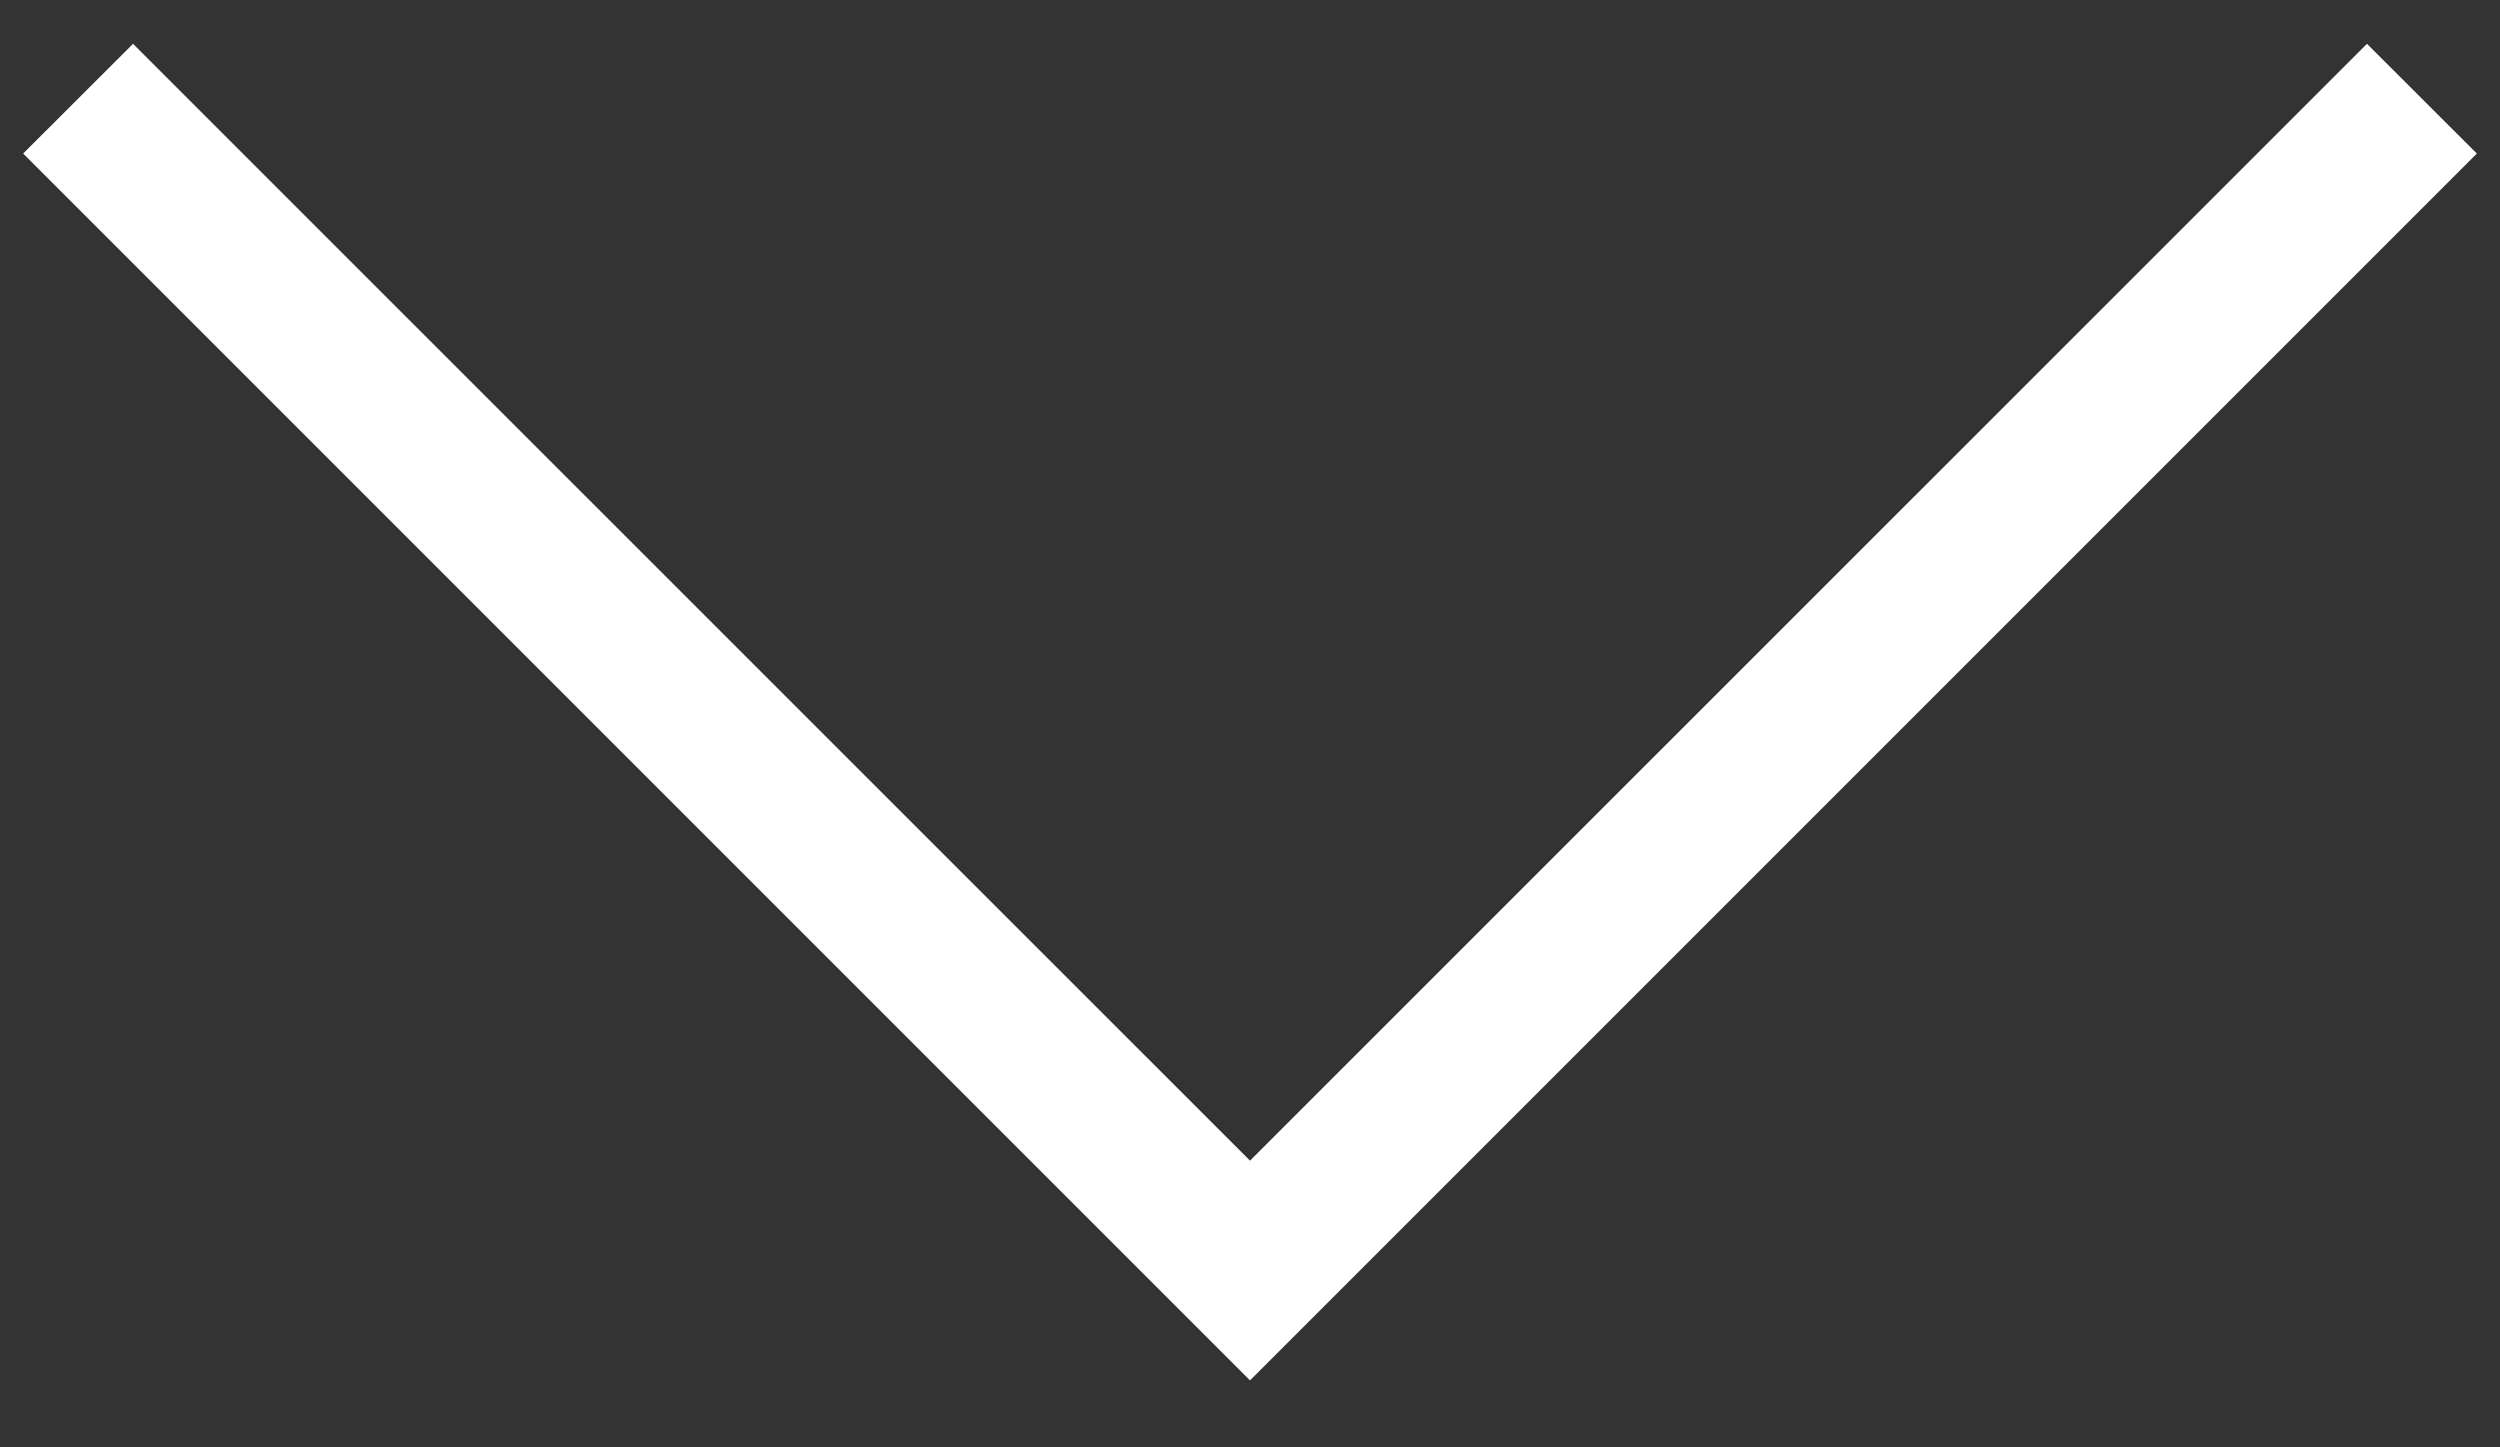 <svg width="19" height="11" viewBox="0 0 19 11" fill="none" xmlns="http://www.w3.org/2000/svg">
<rect x="0" y="0" width="19" height="11" fill="#333333" stroke="none"/>
<path d="M9.5 8.821L17.989 0.333L18.824 1.167L9.5 10.491L0.176 1.167L1.011 0.333L9.5 8.821Z" fill="white"/>
</svg>
